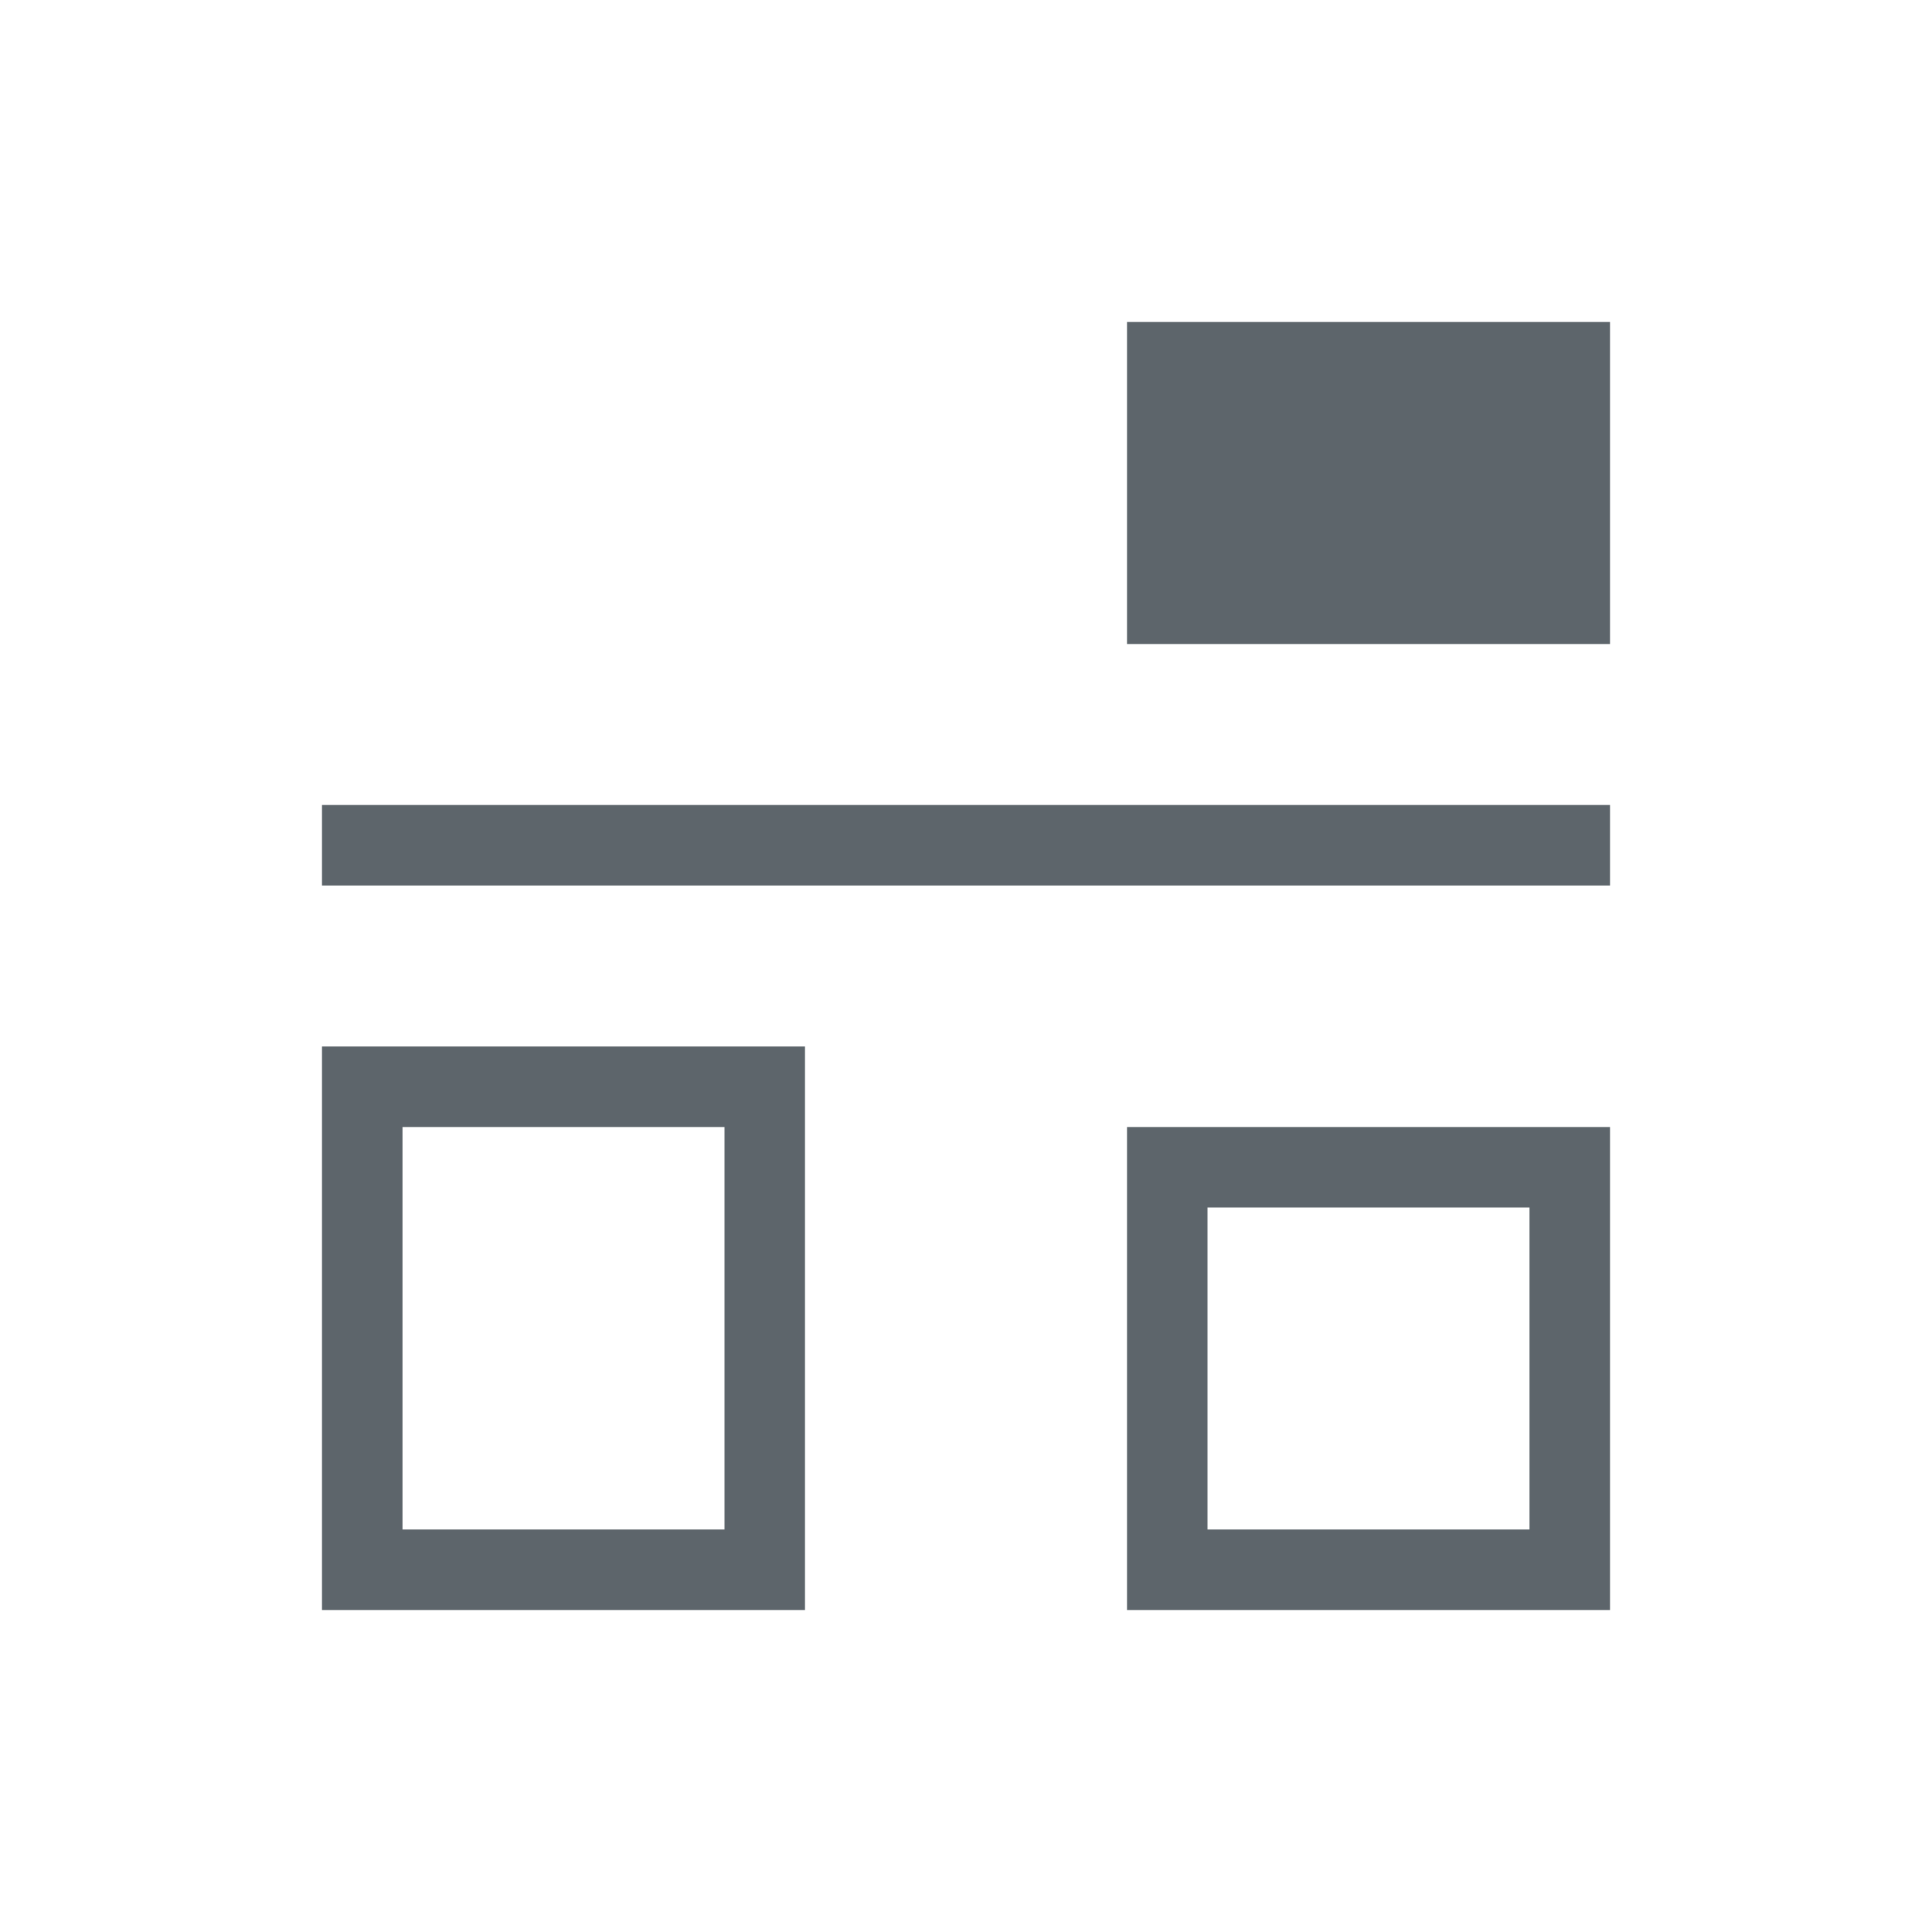 <svg xmlns="http://www.w3.org/2000/svg" viewBox="0 0 24 24"><path d="M14 4v4h6V4h-6zM4 10v1h16v-1H4zm0 3v7h6v-7H4zm1 1h4v5H5v-5zm9 0v6h6v-6h-6zm1 1h4v4h-4v-4z" fill="currentColor" color="#5d656b"/></svg>